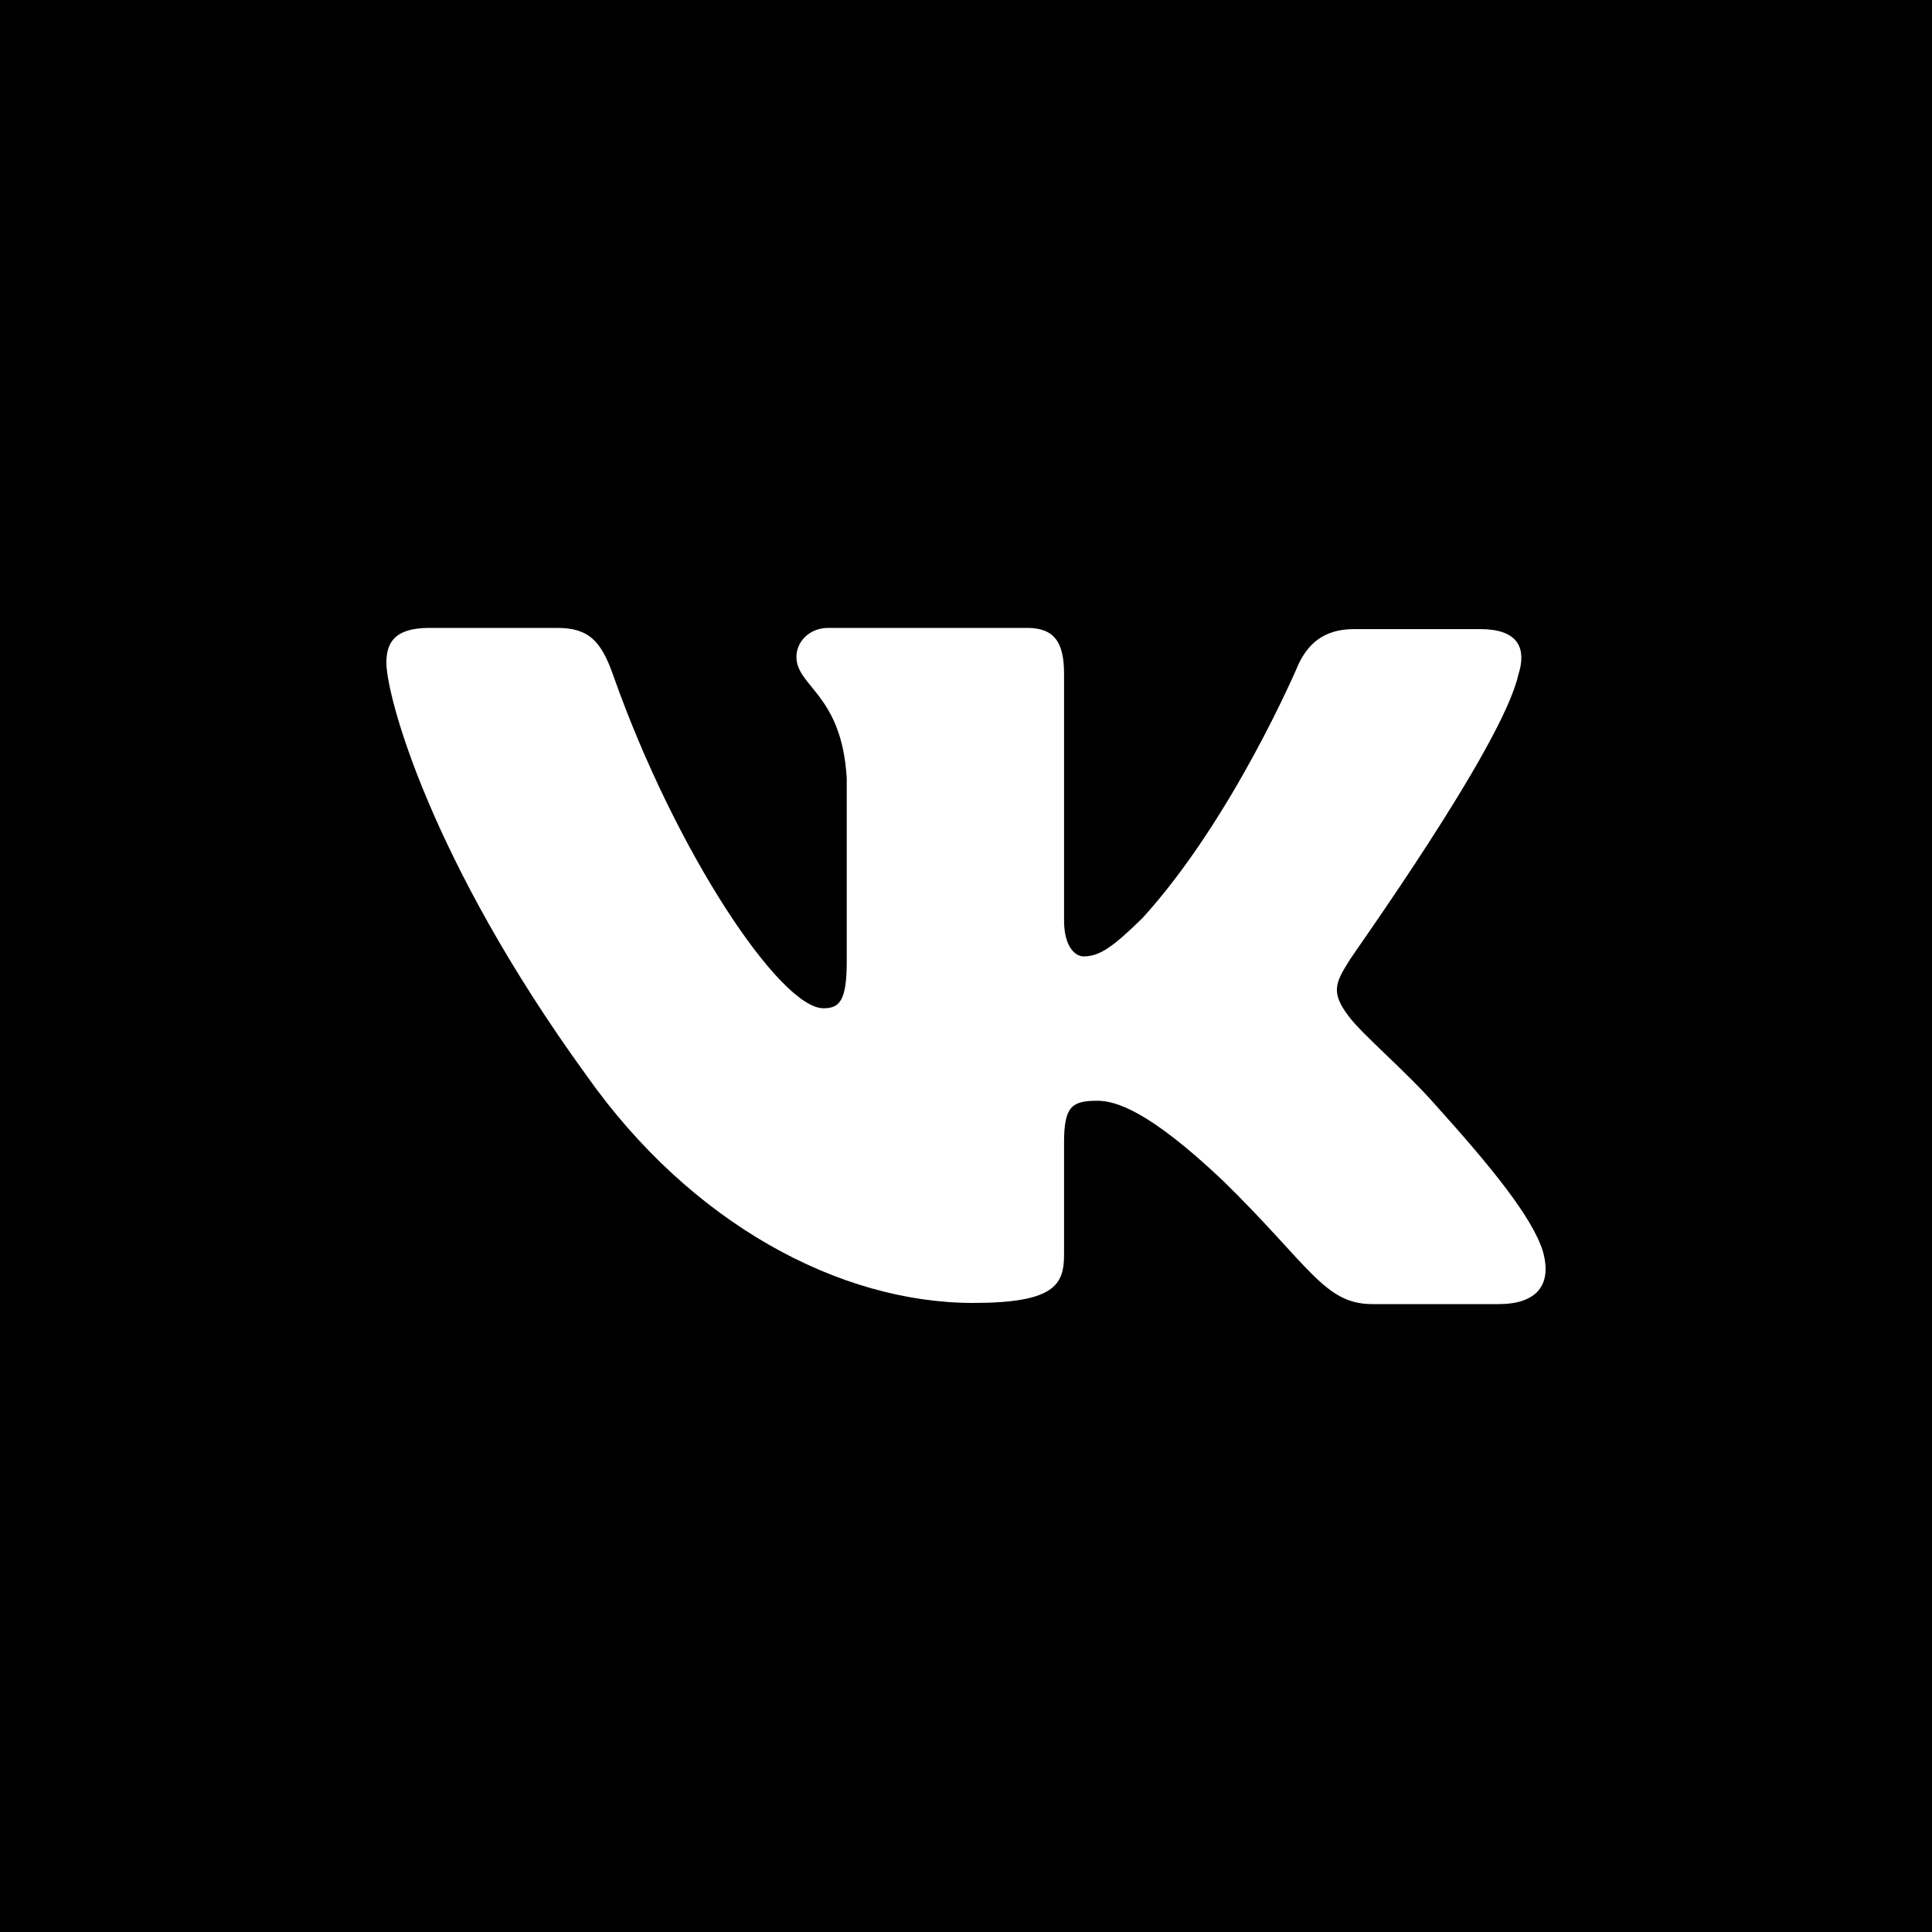 <svg width="40" height="40" viewBox="0 0 40 40" xmlns="http://www.w3.org/2000/svg">
  <path fill-rule="evenodd" clip-rule="evenodd" d="M40 40H0V0H40V40ZM8.89 13C8.127 13 8 13.349 8 13.723C8 14.396 8.89 17.784 12.143 22.267C14.303 25.329 17.379 26.976 20.149 26.976C21.827 26.976 22.03 26.601 22.03 25.979V23.662C22.03 22.915 22.183 22.79 22.717 22.79C23.098 22.79 23.785 22.989 25.335 24.459C27.114 26.202 27.419 27 28.41 27H31.028C31.791 27 32.147 26.626 31.943 25.904C31.715 25.182 30.851 24.135 29.732 22.89C29.123 22.193 28.207 21.421 27.928 21.047C27.547 20.549 27.648 20.349 27.928 19.9C27.943 19.845 31.106 15.458 31.435 13.971L31.464 13.871C31.588 13.376 31.386 13.025 30.648 13.025H28.029C27.369 13.025 27.064 13.375 26.886 13.748C26.872 13.782 25.528 16.947 23.657 19.004C23.047 19.602 22.768 19.801 22.438 19.801C22.259 19.801 22.03 19.602 22.03 19.054V13.946C22.03 13.299 21.827 13 21.268 13H17.15C16.744 13 16.489 13.299 16.489 13.598C16.489 14.22 17.43 14.371 17.531 16.114V19.902C17.531 20.724 17.381 20.875 17.048 20.875C16.158 20.875 13.998 17.661 12.702 13.999C12.45 13.274 12.194 13 11.533 13H8.89Z" />
</svg>
